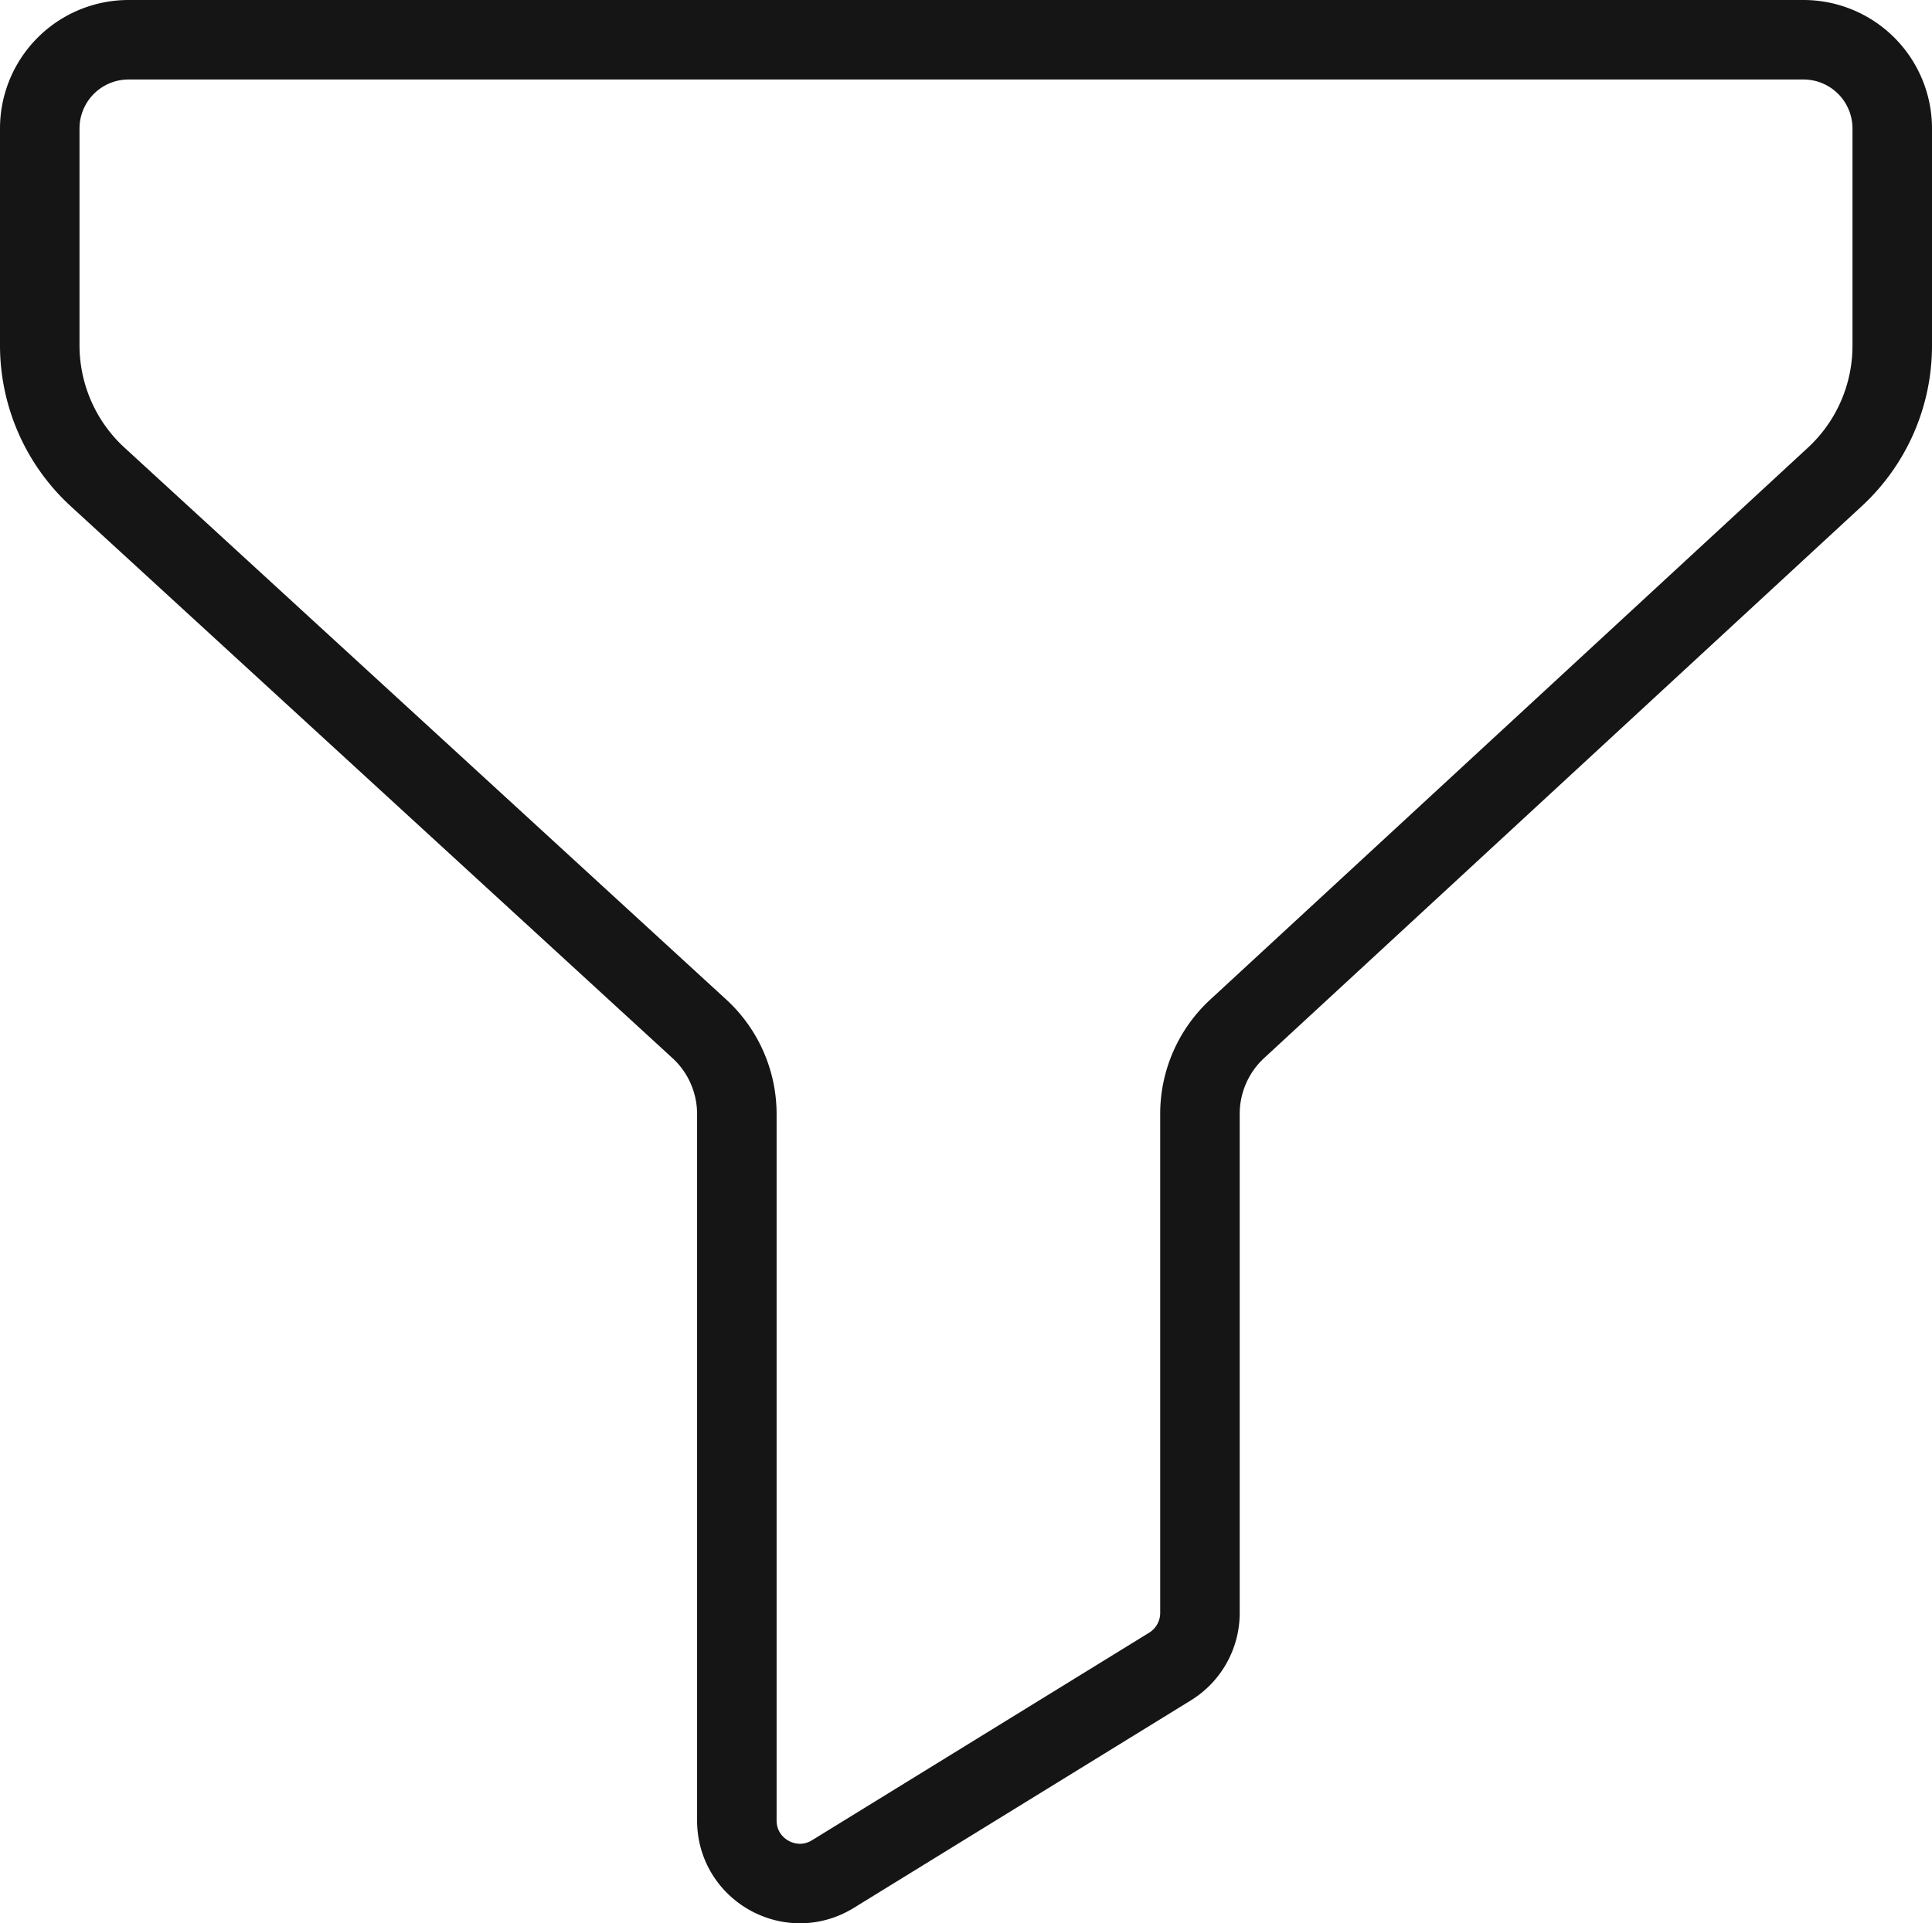 <svg xmlns="http://www.w3.org/2000/svg" viewBox="0 0 1457.83 1451.6"><g id="Layer_2" data-name="Layer 2"><g id="Layer_1-2" data-name="Layer 1"><path id="filter" d="M556,840.87V1374c0,37.21,40.8,60,72.48,40.49l254.35-156.63a47.53,47.53,0,0,0,22.62-40.49V840.69a87.3,87.3,0,0,1,28.06-64.13L1384.48,360a134.84,134.84,0,0,0,43.35-99V97a67,67,0,0,0-67-67H97A67,67,0,0,0,30,97V260.62A134.86,134.86,0,0,0,73.69,360L527.74,776.54A87.31,87.31,0,0,1,556,840.87Z" style="fill:none;stroke:#151515;stroke-linecap:round;stroke-linejoin:round;stroke-width:60px"/></g></g></svg>